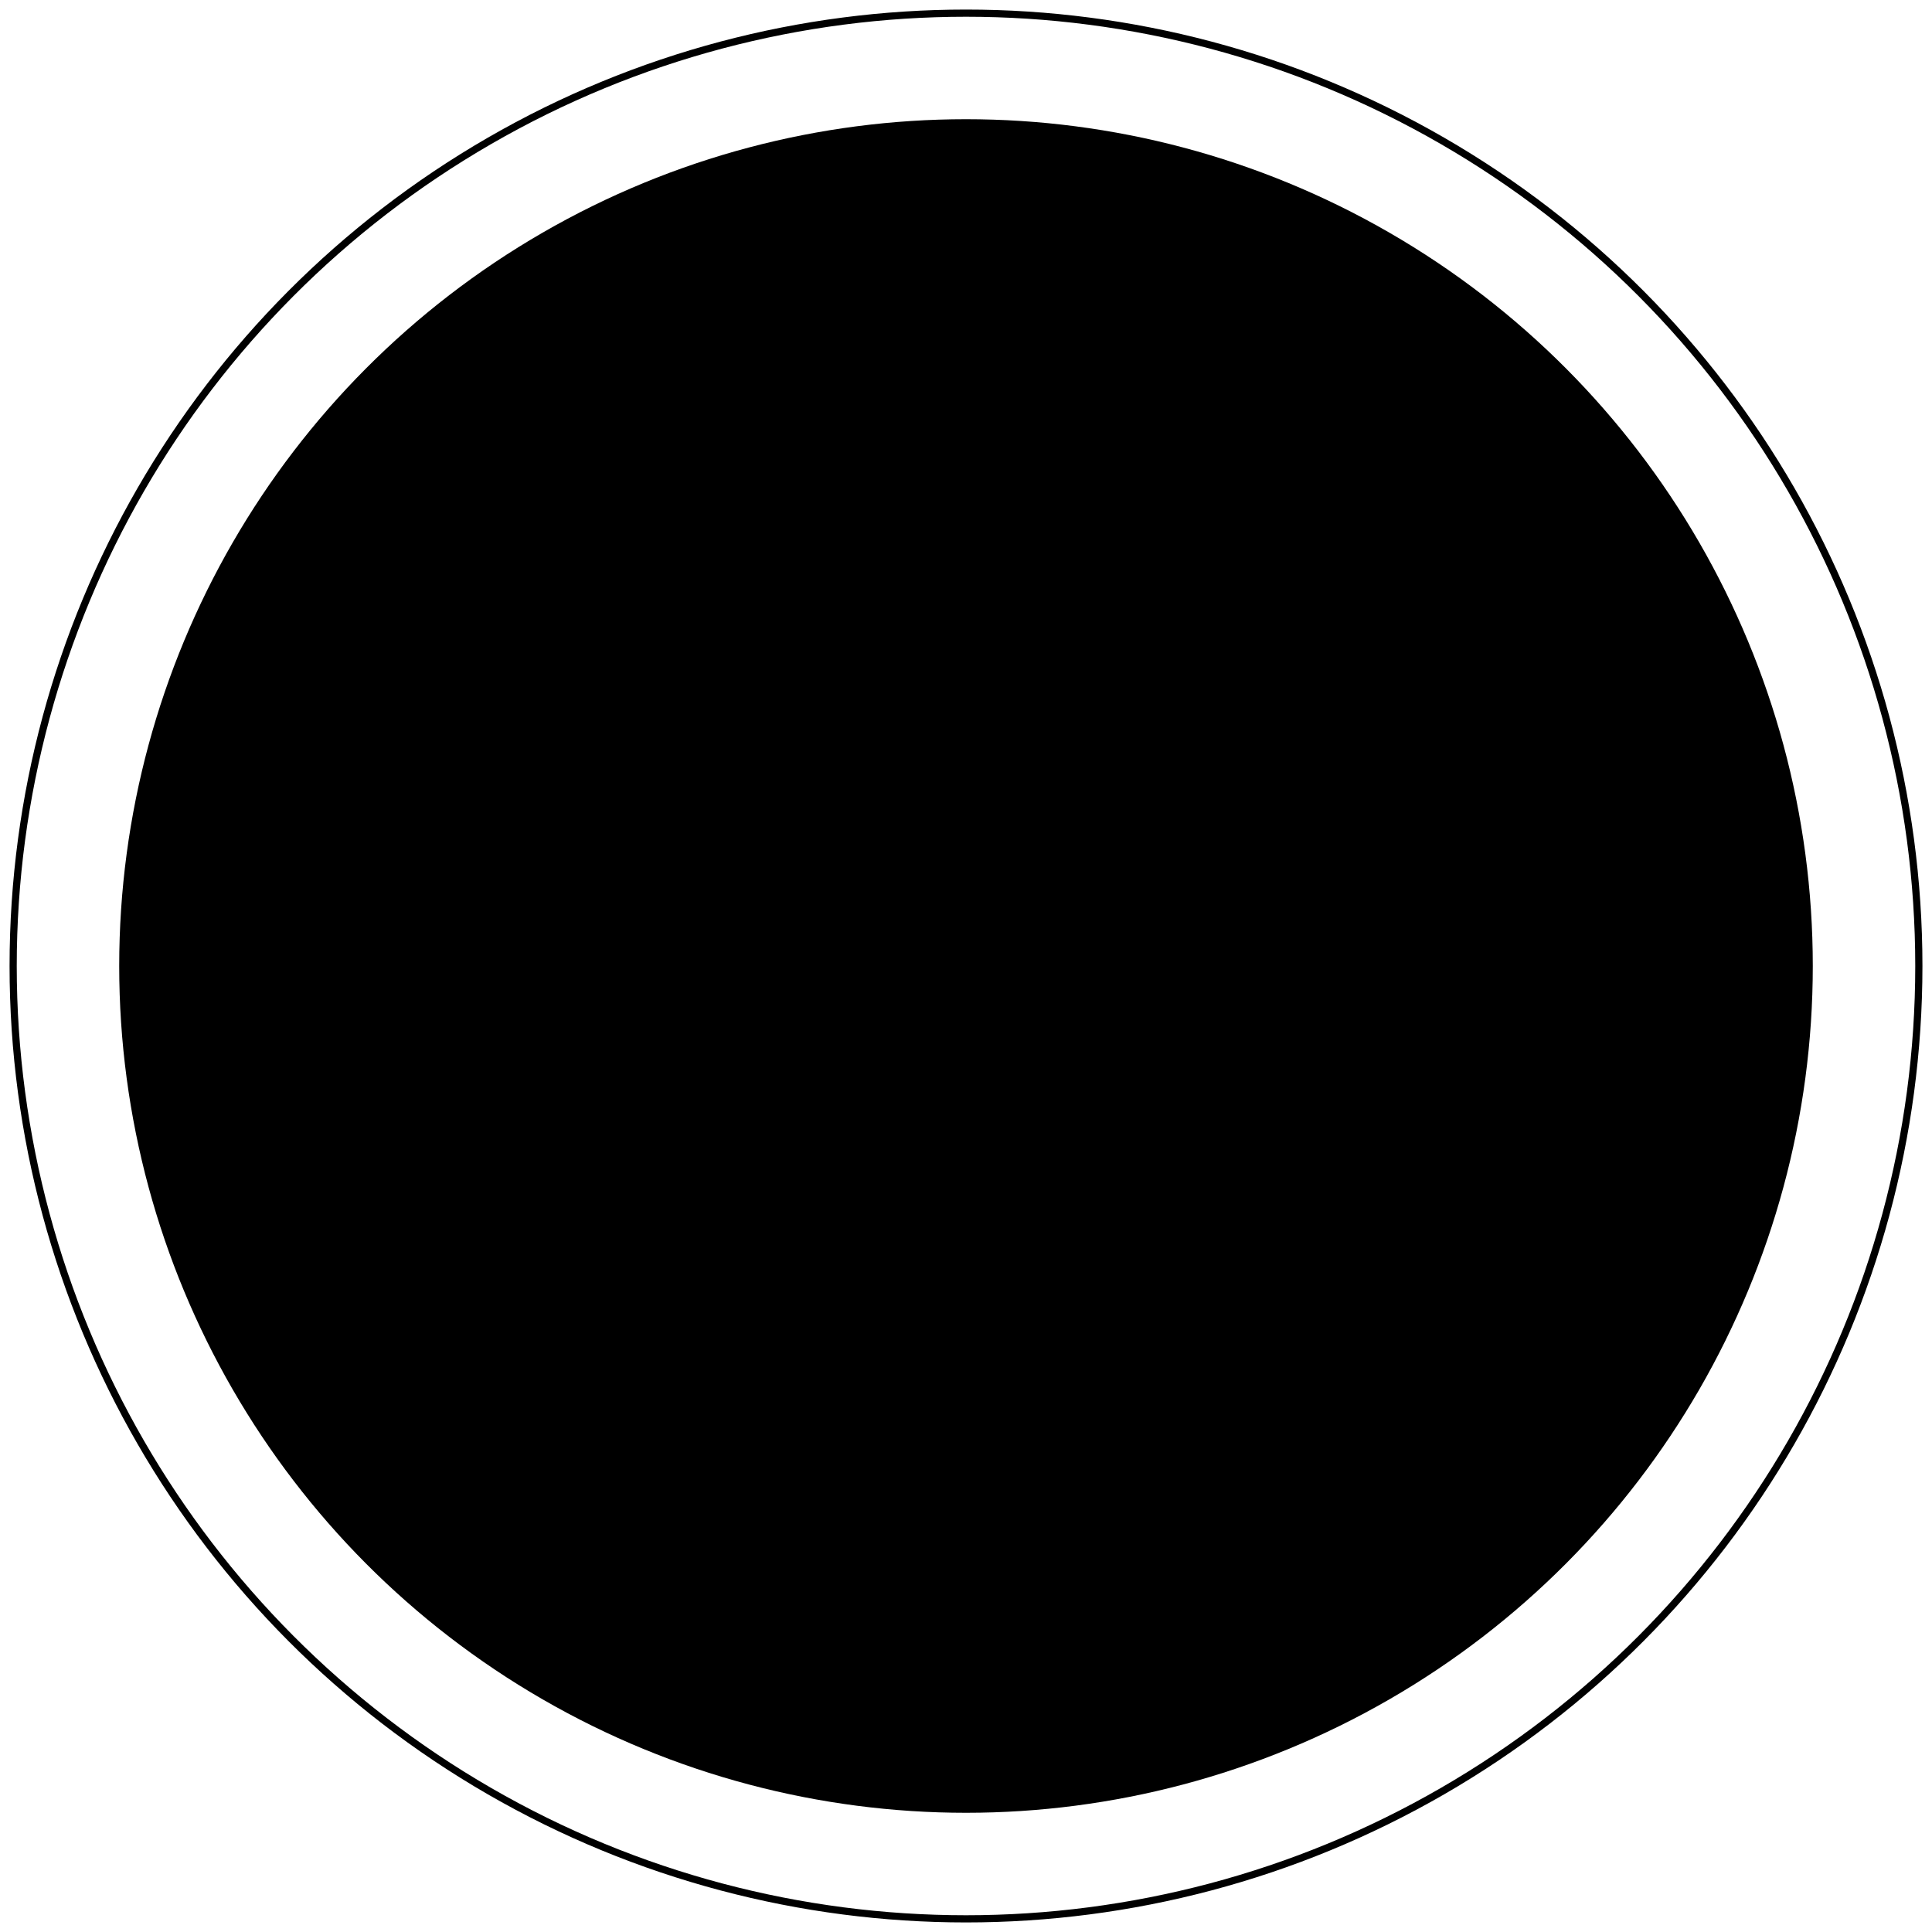 <?xml version="1.0" encoding="utf-8"?>
<!-- Generator: Adobe Illustrator 21.0.0, SVG Export Plug-In . SVG Version: 6.00 Build 0)  -->
<svg version="1.1" id="Layer_1" xmlns="http://www.w3.org/2000/svg" xmlns:xlink="http://www.w3.org/1999/xlink" x="0px" y="0px"
	 viewBox="0 0 235 235" style="enable-background:new 0 0 235 235;" xml:space="preserve">
<style type="text/css">
	.st0{fill:none;stroke:#000000;stroke-width:0.874;stroke-linecap:round;stroke-linejoin:round;stroke-miterlimit:10;}
</style>
<circle cx="117.5" cy="117.5" r="103"/>
<circle class="st0" cx="117.5" cy="117.5" r="115.9"/>
</svg>
